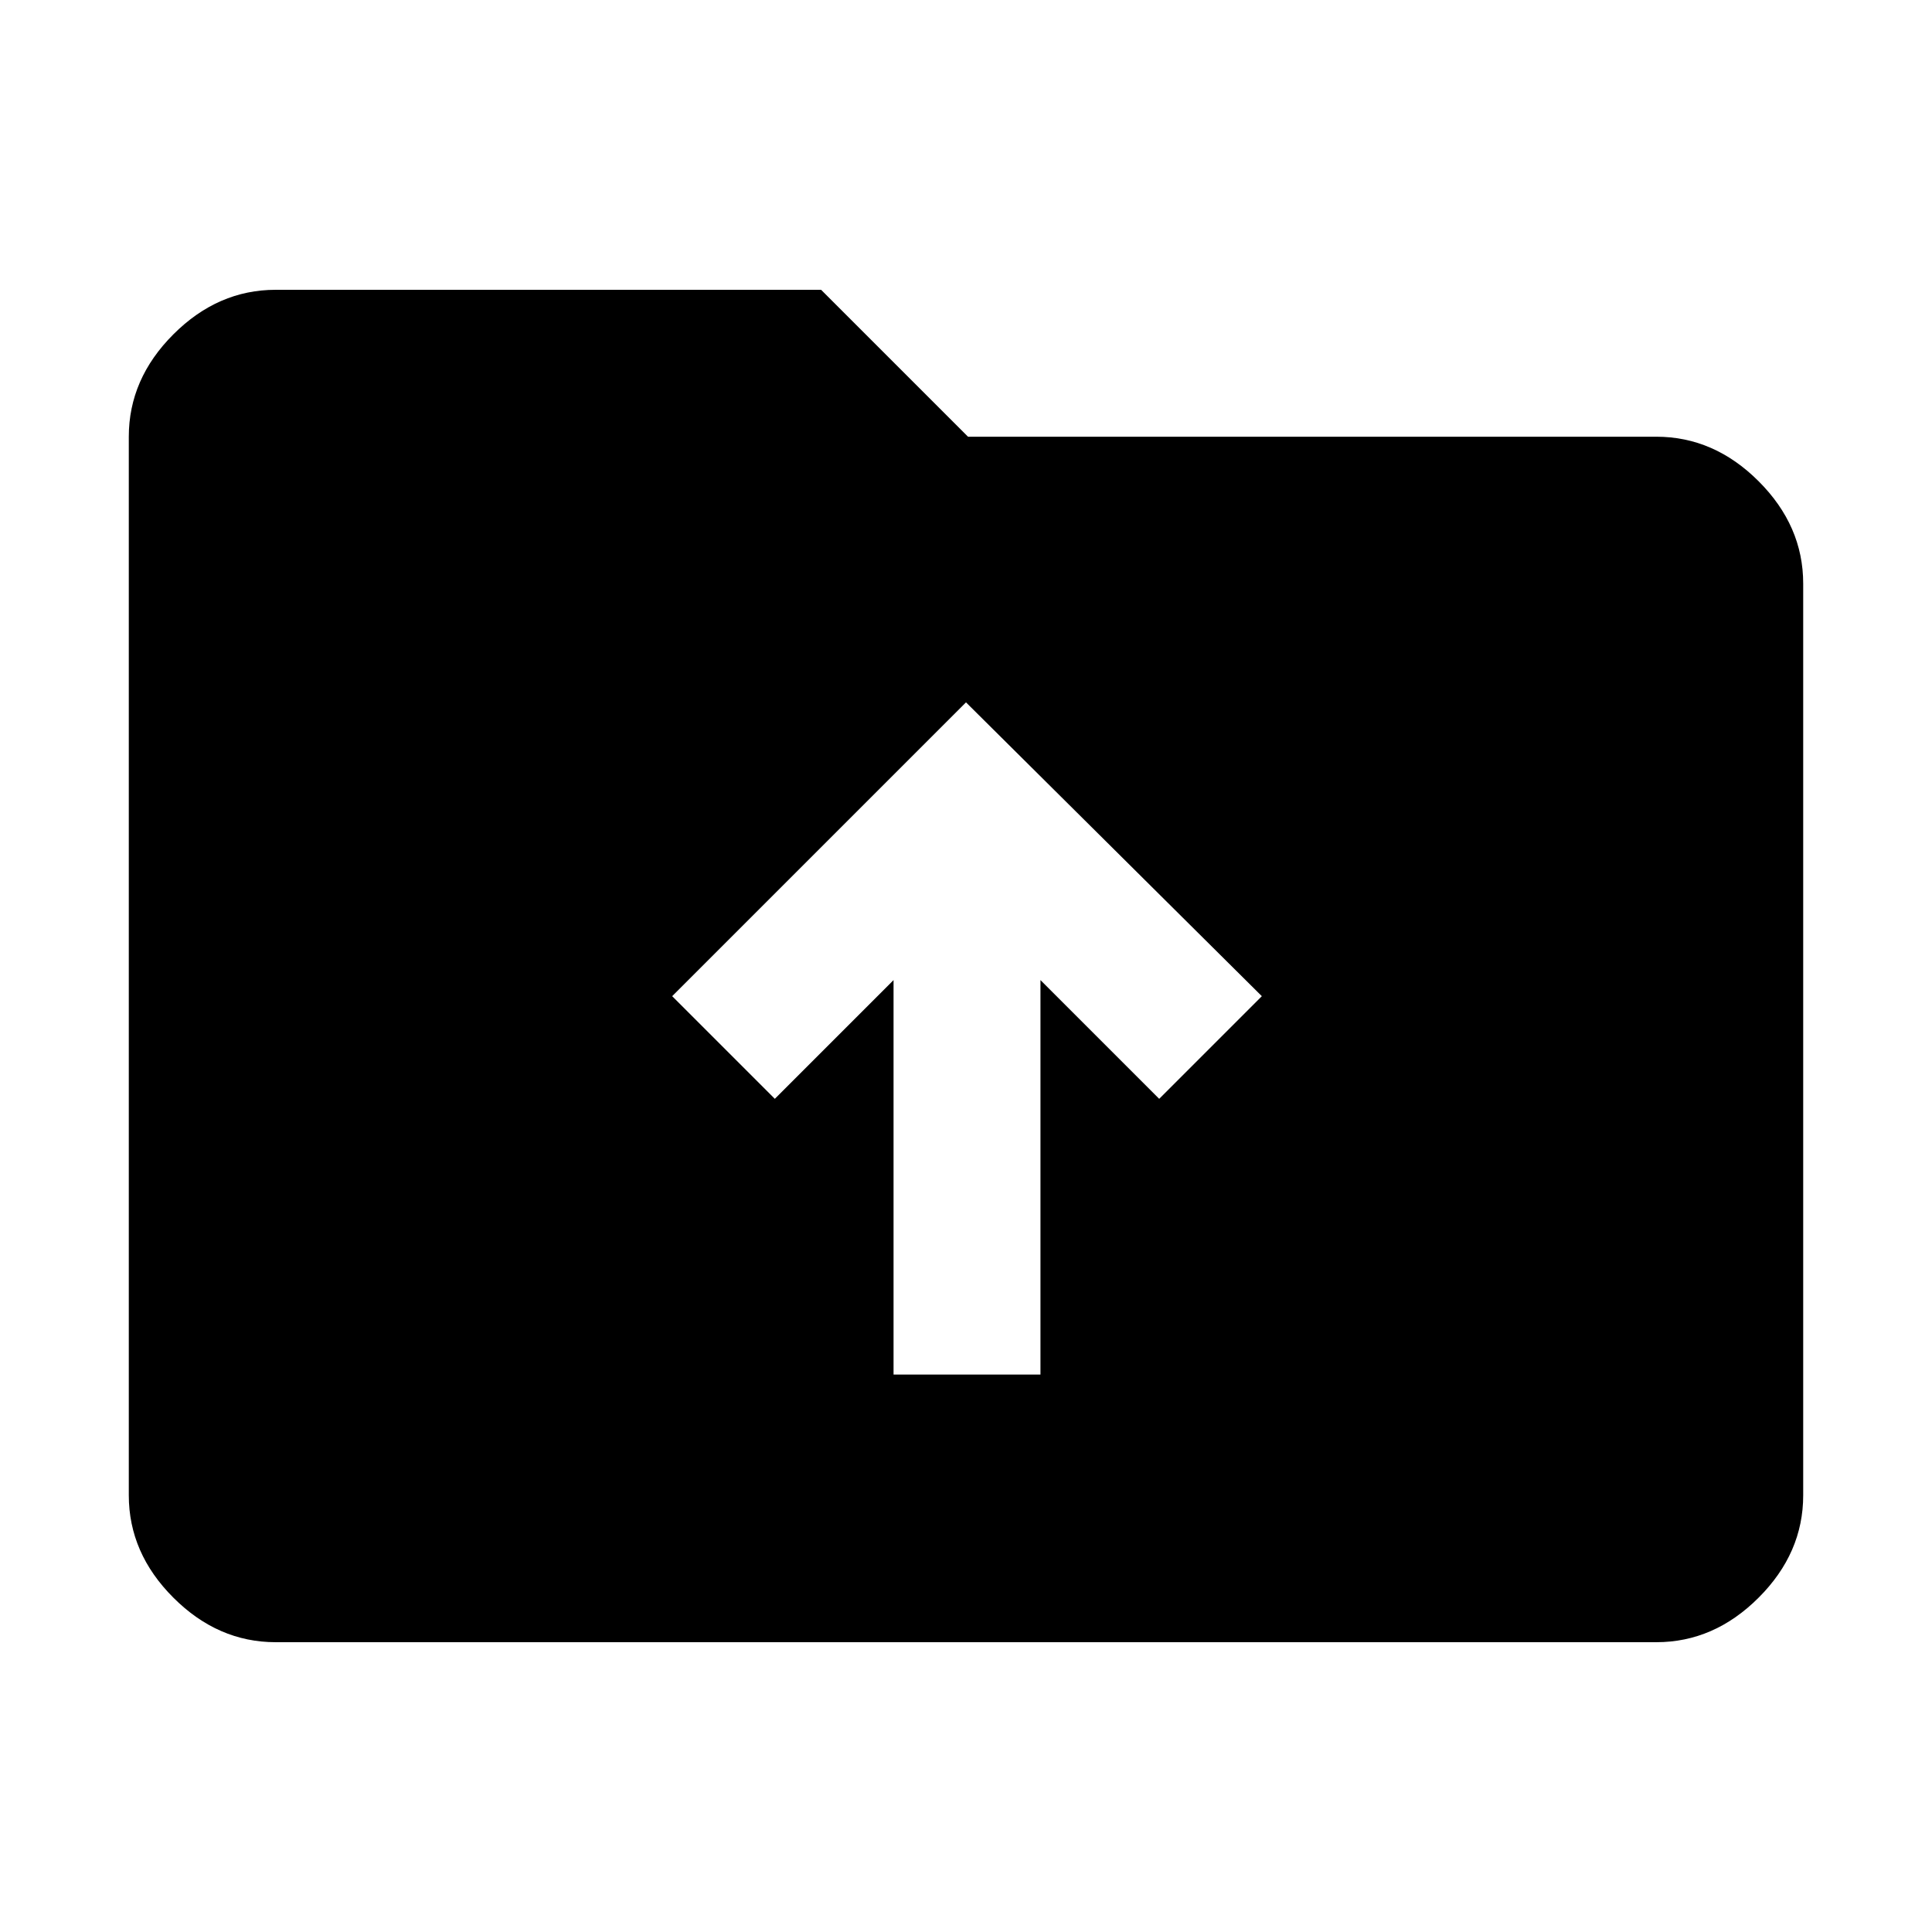 <svg xmlns="http://www.w3.org/2000/svg" height="48" viewBox="0 -960 960 960" width="48"><path d="M137-144q-28.72 0-50.86-22.14Q64-188.27 64-217v-526q0-28.72 22.14-50.86T137-816h271l73 73h342q28.72 0 50.86 22.14T896-670v453q0 28.73-22.14 50.86Q851.72-144 823-144H137Zm307-133h73v-196l59 59 51-51-147-146-146 146 51 51 59-59v196Z"/></svg>